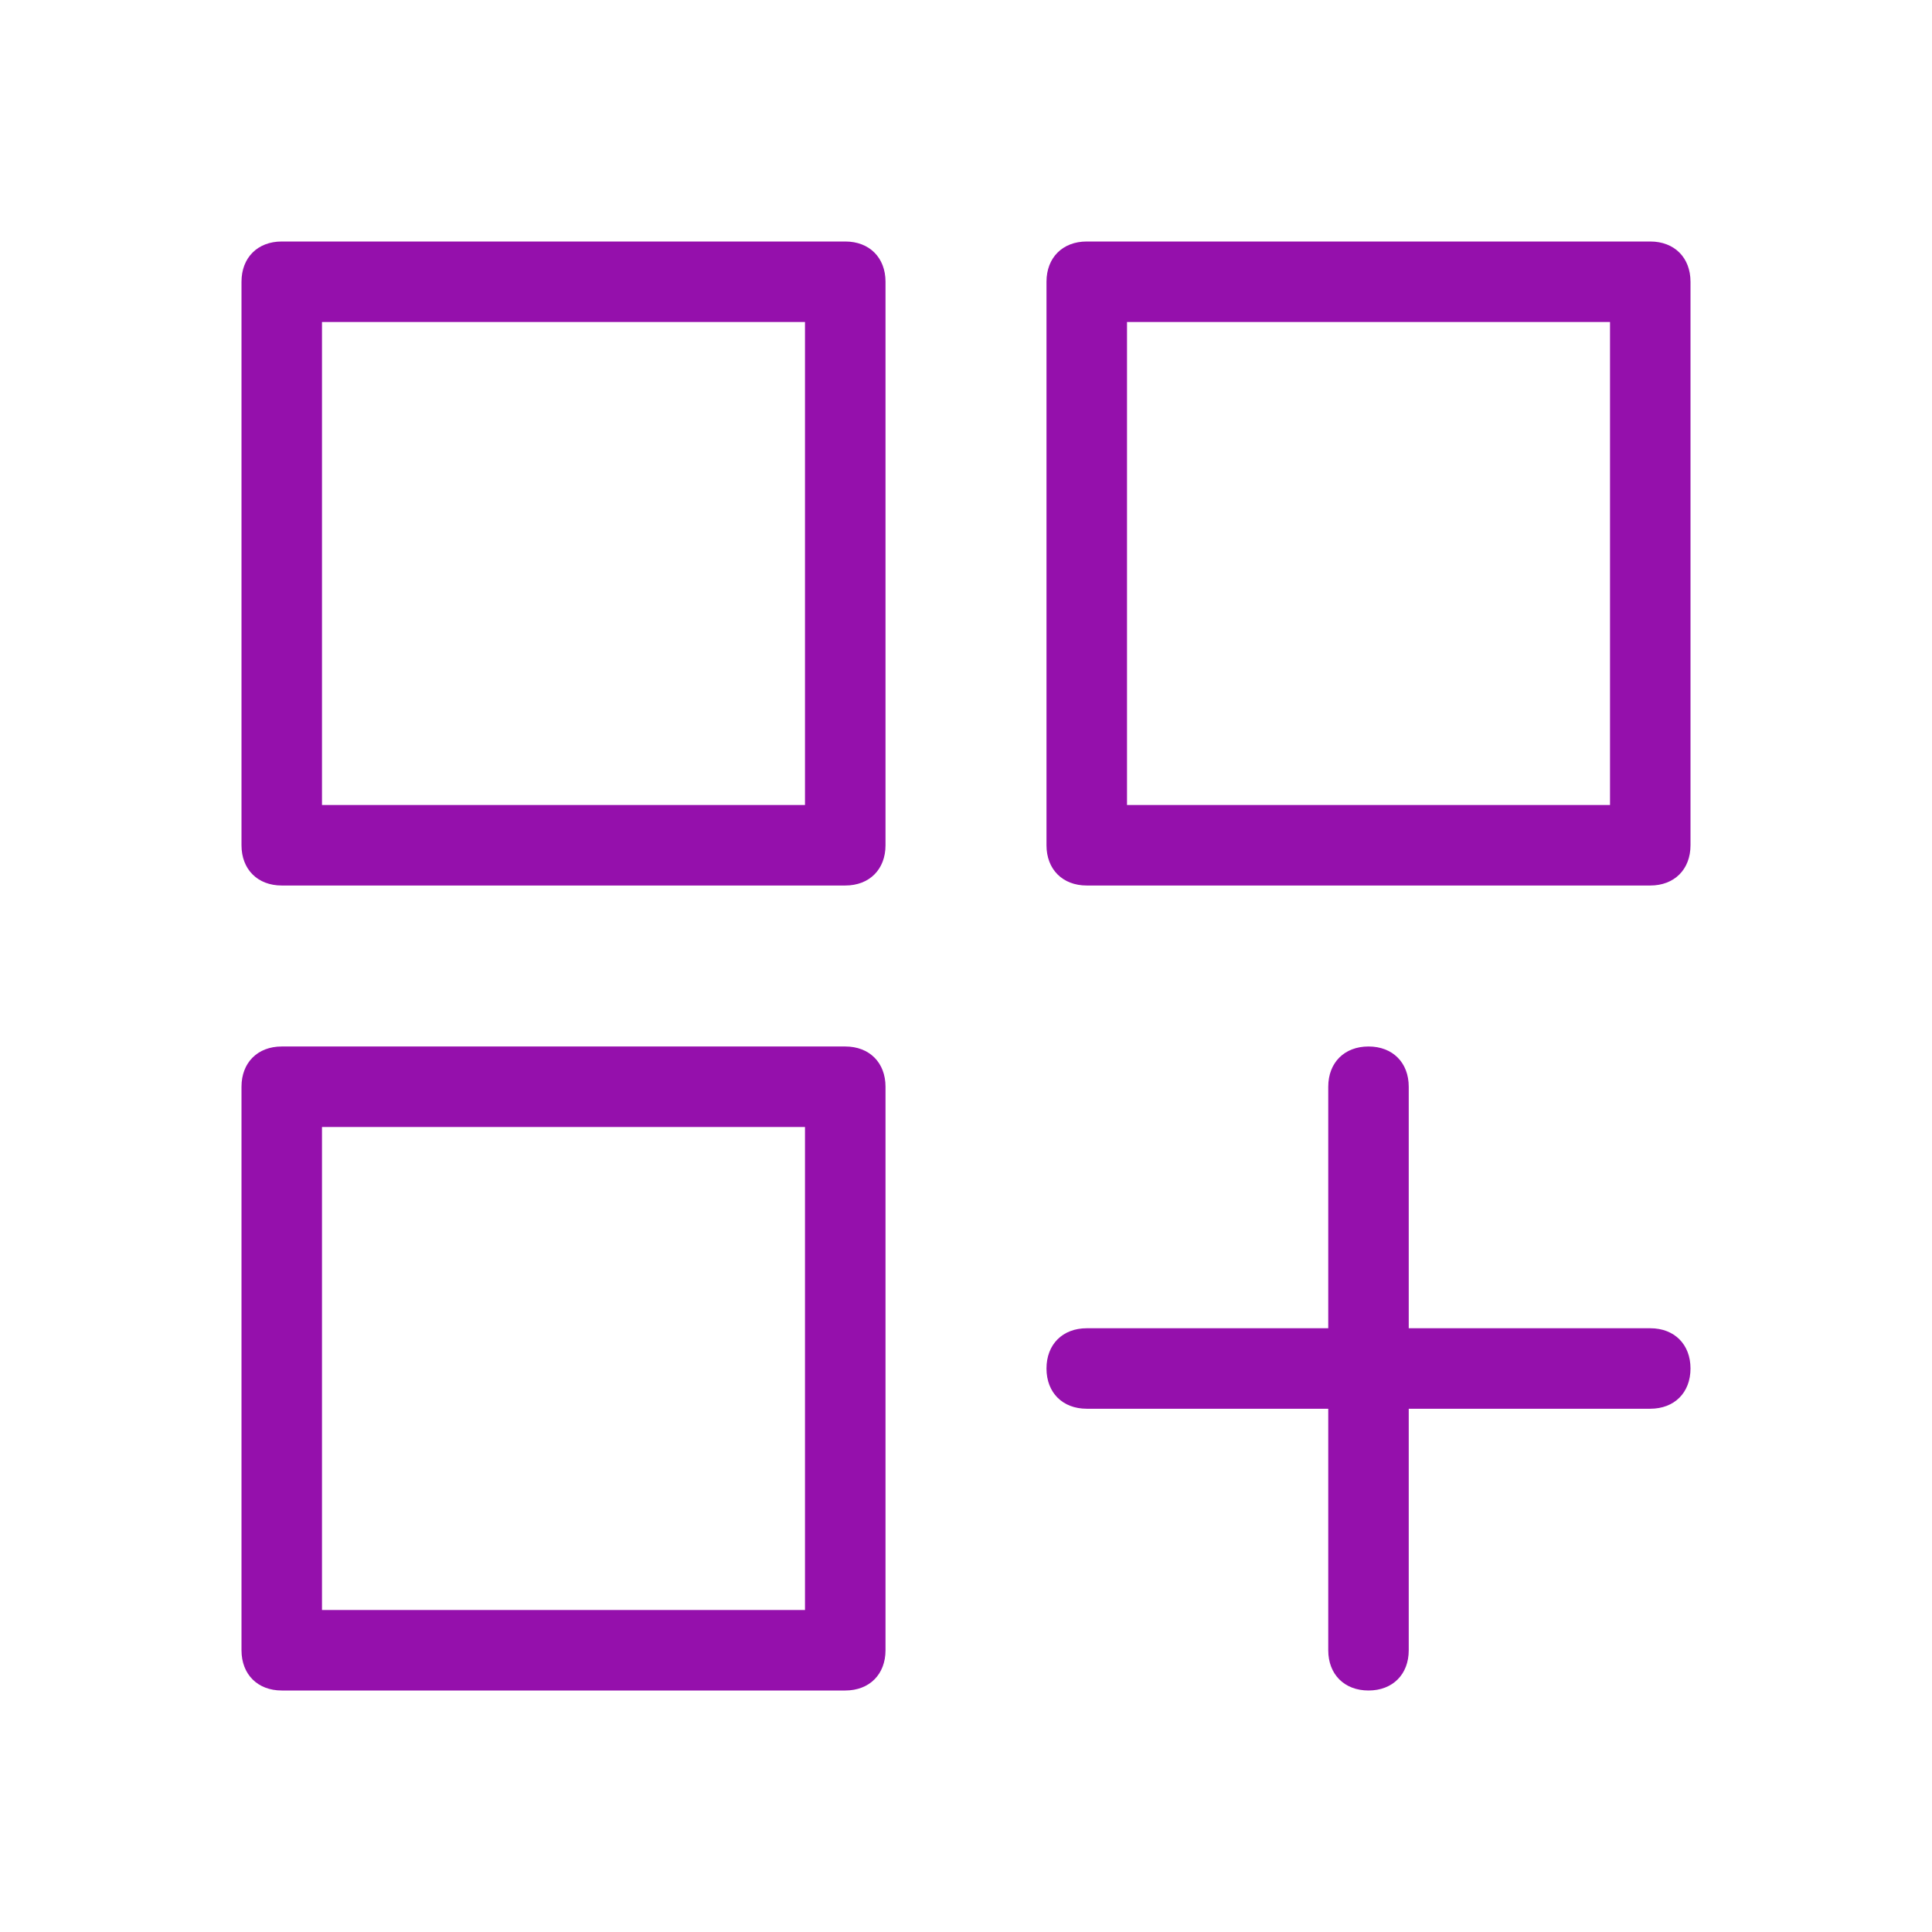 <svg width="56" height="56" viewBox="0 0 56 56" fill="none" xmlns="http://www.w3.org/2000/svg">
<path d="M24.5 30.333H8.167C7.467 30.333 7 30.8 7 31.5V47.833C7 48.533 7.467 49 8.167 49H24.5C25.2 49 25.667 48.533 25.667 47.833V31.5C25.667 30.8 25.2 30.333 24.5 30.333ZM23.333 46.667H9.333V32.667H23.333V46.667ZM24.5 7H8.167C7.467 7 7 7.467 7 8.167V24.5C7 25.2 7.467 25.667 8.167 25.667H24.5C25.2 25.667 25.667 25.2 25.667 24.5V8.167C25.667 7.467 25.2 7 24.5 7ZM23.333 23.333H9.333V9.333H23.333V23.333ZM47.833 7H31.5C30.8 7 30.333 7.467 30.333 8.167V24.5C30.333 25.2 30.8 25.667 31.5 25.667H47.833C48.533 25.667 49 25.2 49 24.5V8.167C49 7.467 48.533 7 47.833 7ZM46.667 23.333H32.667V9.333H46.667V23.333ZM47.833 38.5H40.833V31.5C40.833 30.8 40.367 30.333 39.667 30.333C38.967 30.333 38.5 30.8 38.5 31.5V38.5H31.5C30.8 38.5 30.333 38.967 30.333 39.667C30.333 40.367 30.8 40.833 31.5 40.833H38.5V47.833C38.5 48.533 38.967 49 39.667 49C40.367 49 40.833 48.533 40.833 47.833V40.833H47.833C48.533 40.833 49 40.367 49 39.667C49 38.967 48.533 38.5 47.833 38.5Z" fill="#9510AC"/>
</svg>
